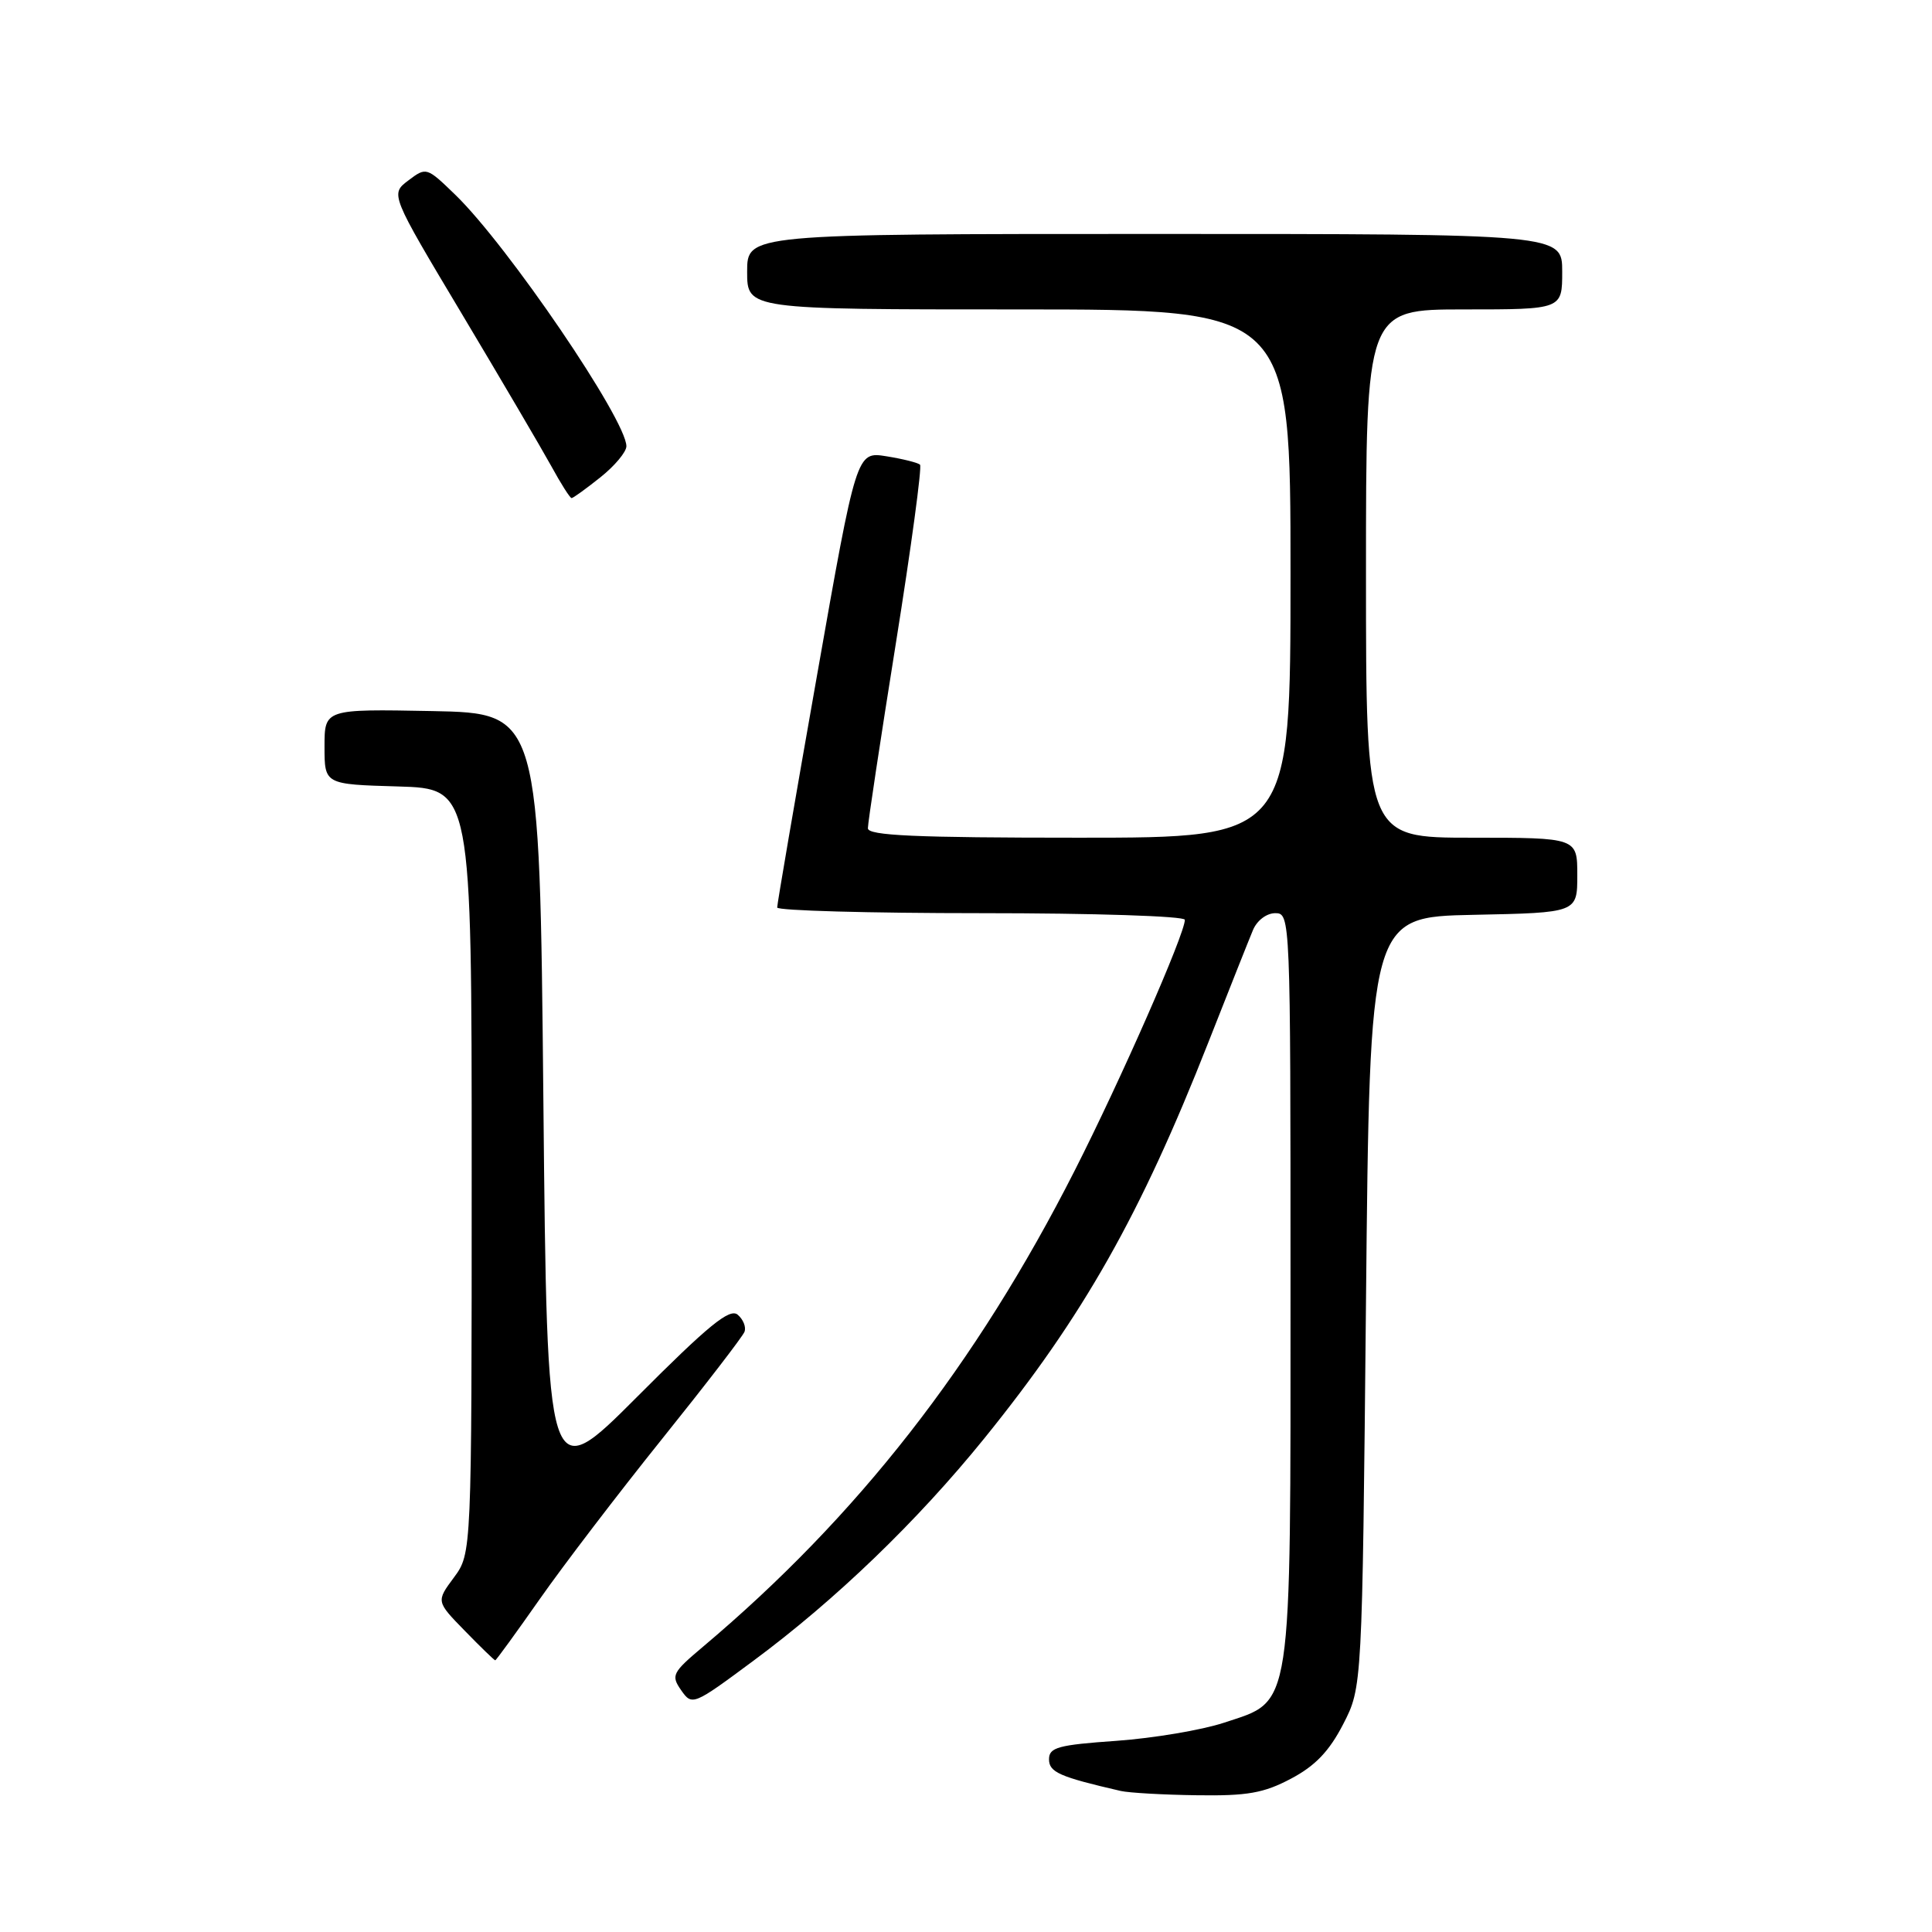 <?xml version="1.0" encoding="UTF-8" standalone="no"?>
<!DOCTYPE svg PUBLIC "-//W3C//DTD SVG 1.1//EN" "http://www.w3.org/Graphics/SVG/1.1/DTD/svg11.dtd" >
<svg xmlns="http://www.w3.org/2000/svg" xmlns:xlink="http://www.w3.org/1999/xlink" version="1.1" viewBox="0 0 256 256">
 <g >
 <path fill="currentColor"
d=" M 171.07 235.68 C 174.27 233.99 176.13 232.05 177.98 228.46 C 180.50 223.56 180.50 223.56 181.00 172.53 C 181.50 121.50 181.50 121.50 195.25 121.22 C 209.00 120.94 209.00 120.94 209.00 115.97 C 209.00 111.00 209.00 111.00 195.00 111.00 C 181.00 111.00 181.00 111.00 181.00 76.00 C 181.00 41.00 181.00 41.00 194.00 41.00 C 207.00 41.00 207.00 41.00 207.00 36.00 C 207.00 31.00 207.00 31.00 153.00 31.00 C 99.00 31.00 99.00 31.00 99.00 36.00 C 99.00 41.00 99.00 41.00 135.00 41.00 C 171.00 41.00 171.00 41.00 171.00 76.00 C 171.00 111.00 171.00 111.00 143.00 111.00 C 121.27 111.00 115.00 110.72 115.00 109.75 C 114.99 109.06 116.66 98.05 118.70 85.28 C 120.74 72.52 122.18 61.85 121.91 61.58 C 121.64 61.31 119.64 60.81 117.46 60.46 C 113.49 59.82 113.49 59.82 108.23 89.66 C 105.33 106.07 102.97 119.84 102.98 120.25 C 102.99 120.66 115.15 121.00 130.00 121.00 C 144.97 121.00 157.00 121.39 157.00 121.88 C 157.00 123.76 148.51 143.09 142.37 155.17 C 129.33 180.84 113.63 200.95 93.15 218.20 C 89.07 221.64 88.89 222.00 90.26 223.97 C 91.71 226.04 91.85 225.98 99.83 220.06 C 110.74 211.98 121.53 201.58 130.42 190.60 C 143.57 174.34 151.10 161.03 160.10 138.15 C 162.84 131.19 165.50 124.49 166.02 123.25 C 166.55 121.97 167.83 121.00 168.98 121.00 C 170.98 121.00 171.00 121.49 171.00 170.25 C 171.00 227.50 171.34 225.23 162.18 228.27 C 159.25 229.24 152.83 230.32 147.93 230.67 C 140.21 231.21 139.00 231.54 139.00 233.11 C 139.00 234.83 140.39 235.44 148.50 237.31 C 149.60 237.56 154.14 237.82 158.59 237.88 C 165.27 237.98 167.45 237.60 171.07 235.68 Z  M 71.51 211.90 C 74.63 207.44 81.92 197.90 87.70 190.70 C 93.48 183.50 98.41 177.10 98.65 176.47 C 98.89 175.84 98.48 174.82 97.74 174.20 C 96.68 173.32 93.87 175.61 84.45 185.06 C 72.50 197.03 72.50 197.03 72.00 145.77 C 71.50 94.50 71.50 94.50 57.25 94.22 C 43.00 93.95 43.00 93.95 43.00 98.94 C 43.00 103.93 43.00 103.93 52.75 104.21 C 62.50 104.50 62.50 104.50 62.50 155.17 C 62.50 205.83 62.50 205.83 60.15 209.02 C 57.79 212.20 57.79 212.20 61.60 216.10 C 63.69 218.25 65.50 220.00 65.62 220.00 C 65.74 220.00 68.39 216.35 71.51 211.90 Z  M 79.55 63.25 C 81.45 61.74 83.00 59.88 83.00 59.13 C 83.00 55.64 67.28 32.54 60.32 25.80 C 56.53 22.13 56.48 22.12 54.11 23.91 C 51.71 25.72 51.71 25.72 61.21 41.61 C 66.43 50.35 71.75 59.41 73.04 61.75 C 74.32 64.09 75.53 66.00 75.74 66.00 C 75.94 66.00 77.66 64.76 79.55 63.25 Z "/>
</g>
</svg>